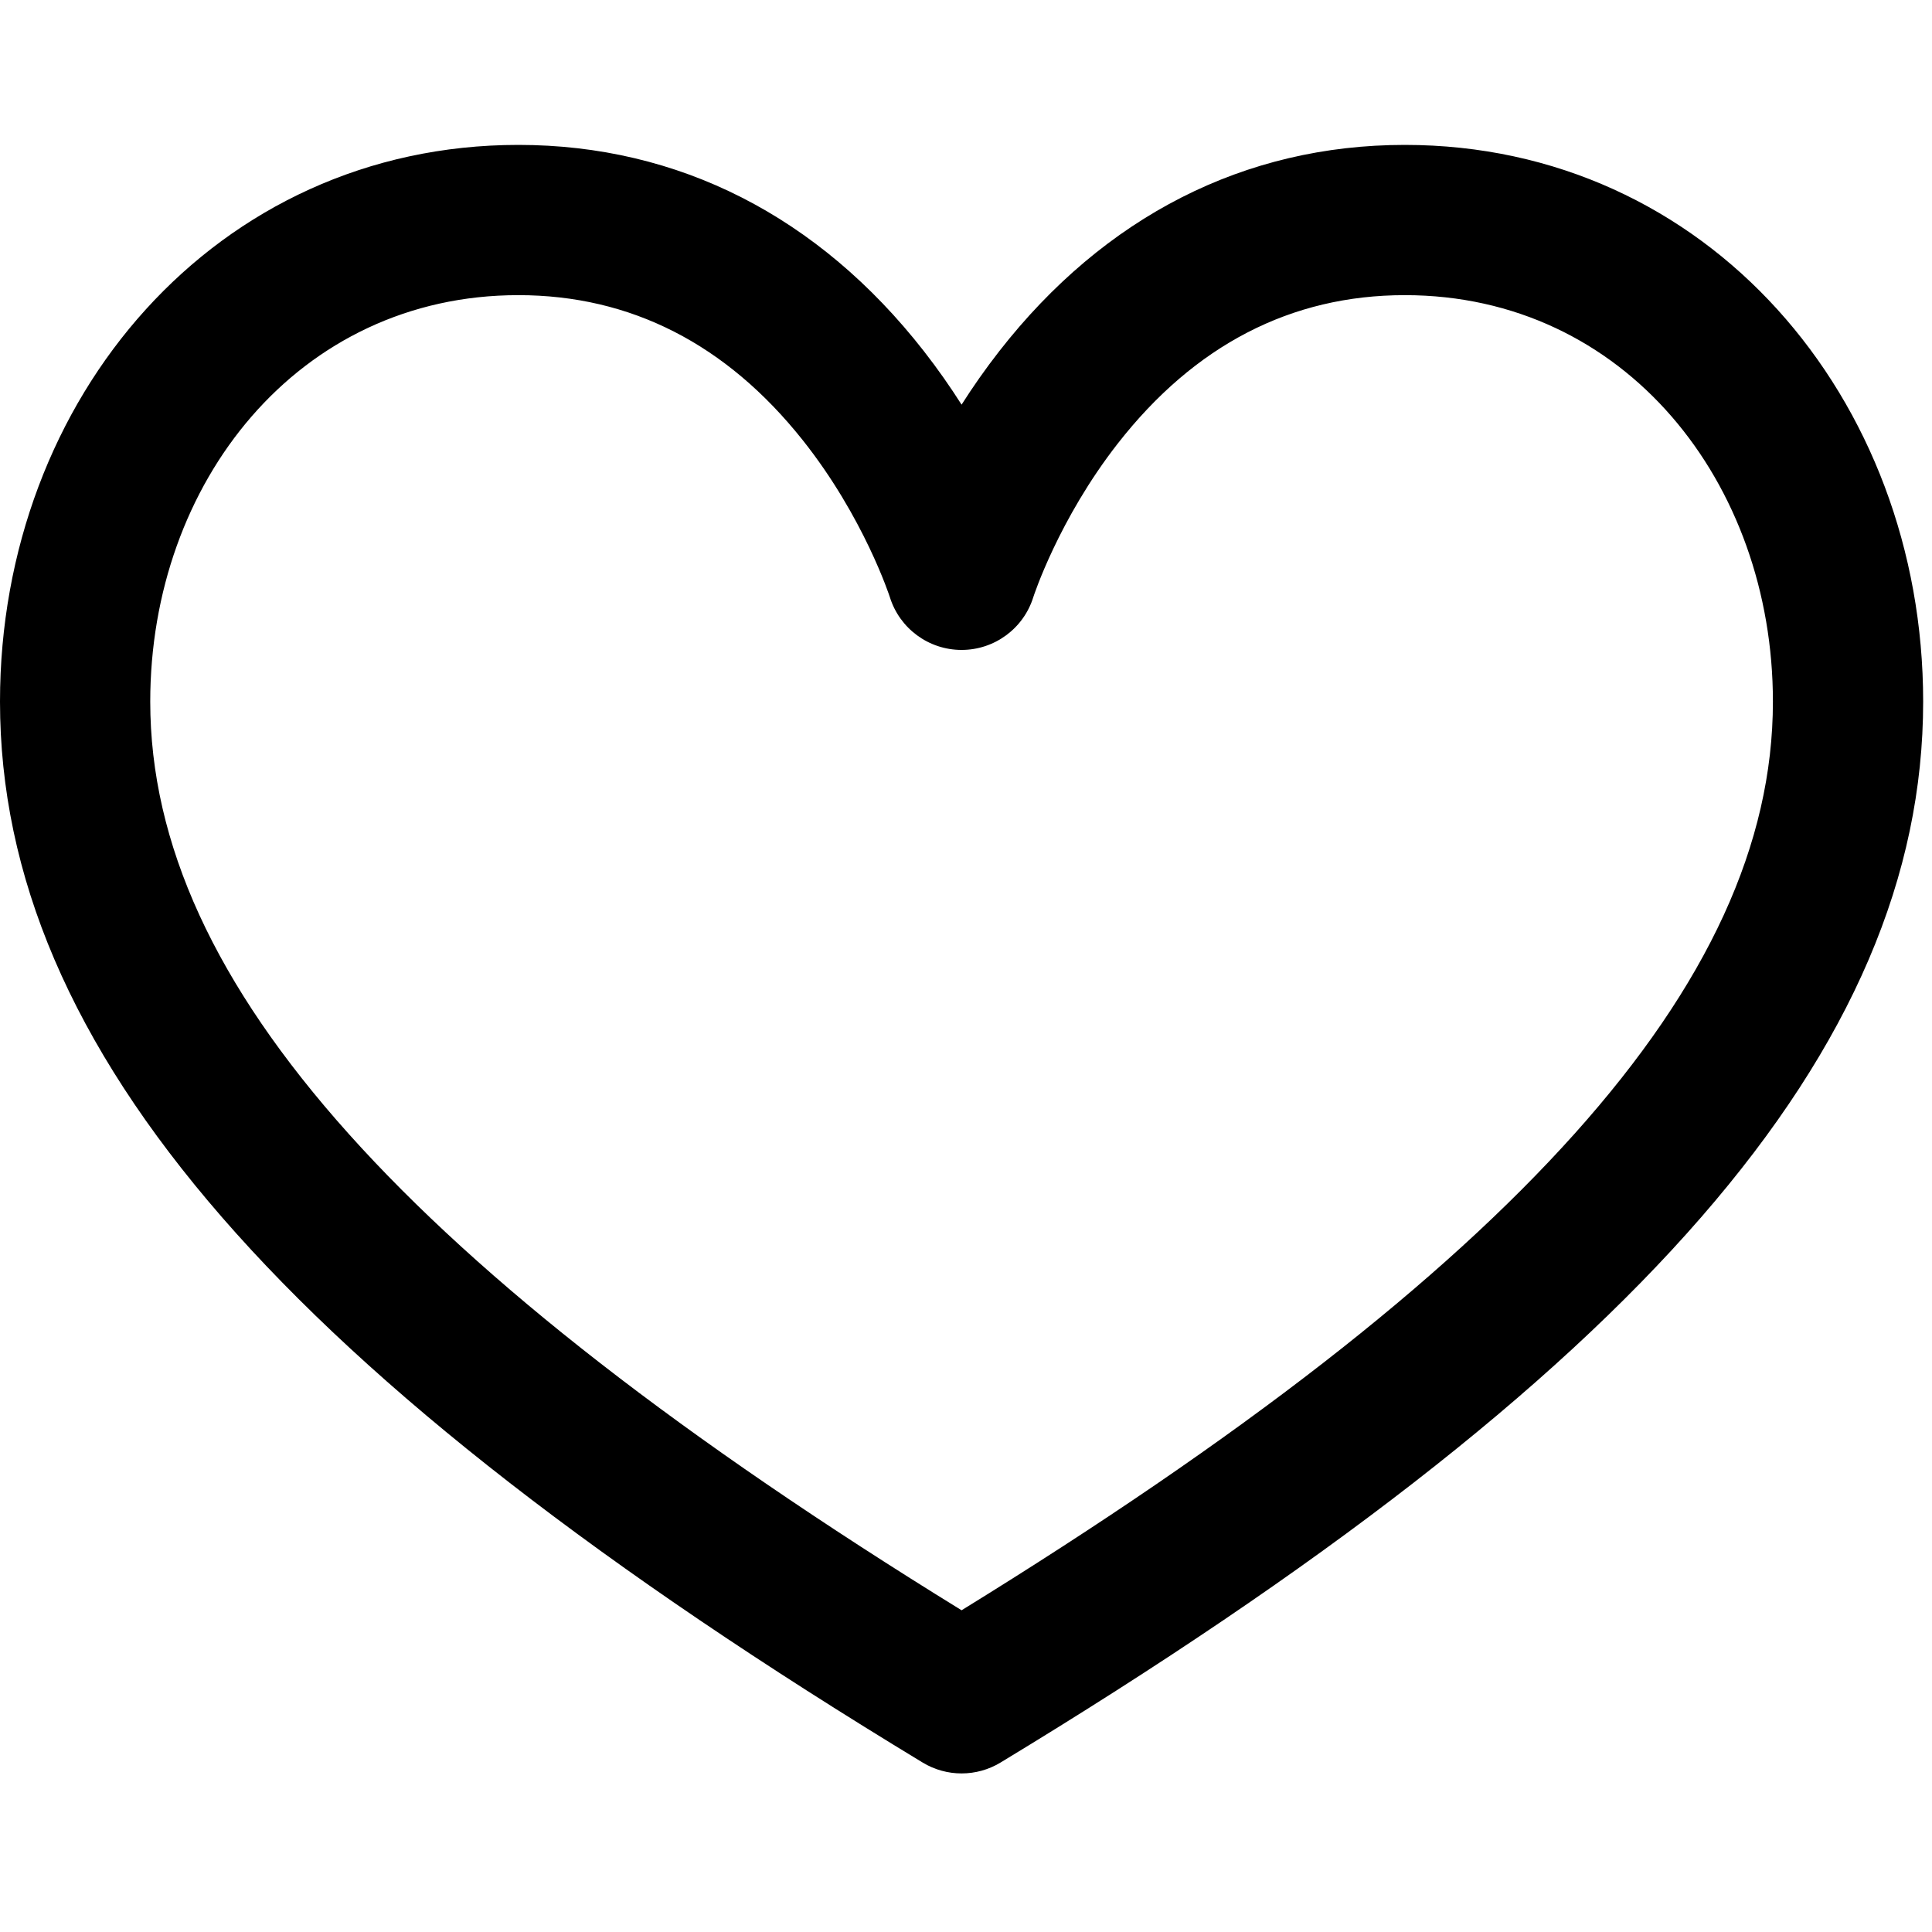 <!-- Generated by IcoMoon.io -->
<svg version="1.1" xmlns="http://www.w3.org/2000/svg"  viewBox="0 0 1024 1024">
<path d="M744.578 76.8c-84.79 0-159.121 37.808-214.954 109.34-7.446 9.54-14.083 19.084-19.966 28.328-5.883-9.246-12.52-18.788-19.966-28.328-55.833-71.532-130.163-109.34-214.953-109.34-160.176 0-274.738 134.118-274.738 295.052 0 184.020 150.821 357.451 489.027 562.336 6.341 3.841 13.486 5.762 20.631 5.762s14.29-1.919 20.631-5.759c338.206-204.884 489.027-378.315 489.027-562.336 0.001-160.851-114.467-295.054-274.737-295.054zM834.479 600.989c-70.41 78.563-176.812 161.287-324.822 252.486-148.010-91.199-254.411-173.923-324.822-252.484-70.79-78.989-105.202-153.94-105.202-229.137 0-115.875 78.308-215.42 195.103-215.42 59.479 0 110.194 25.861 150.737 76.867 32.419 40.791 46.078 82.911 46.174 83.212 5.186 16.633 20.588 27.963 38.011 27.963s32.825-11.328 38.011-27.963c0.125-0.402 13.374-41.209 44.728-81.376 40.763-52.224 91.963-78.704 152.179-78.704 116.919 0 195.103 99.64 195.103 215.42 0.001 75.197-34.412 150.148-105.202 229.137z"/>
</svg>
